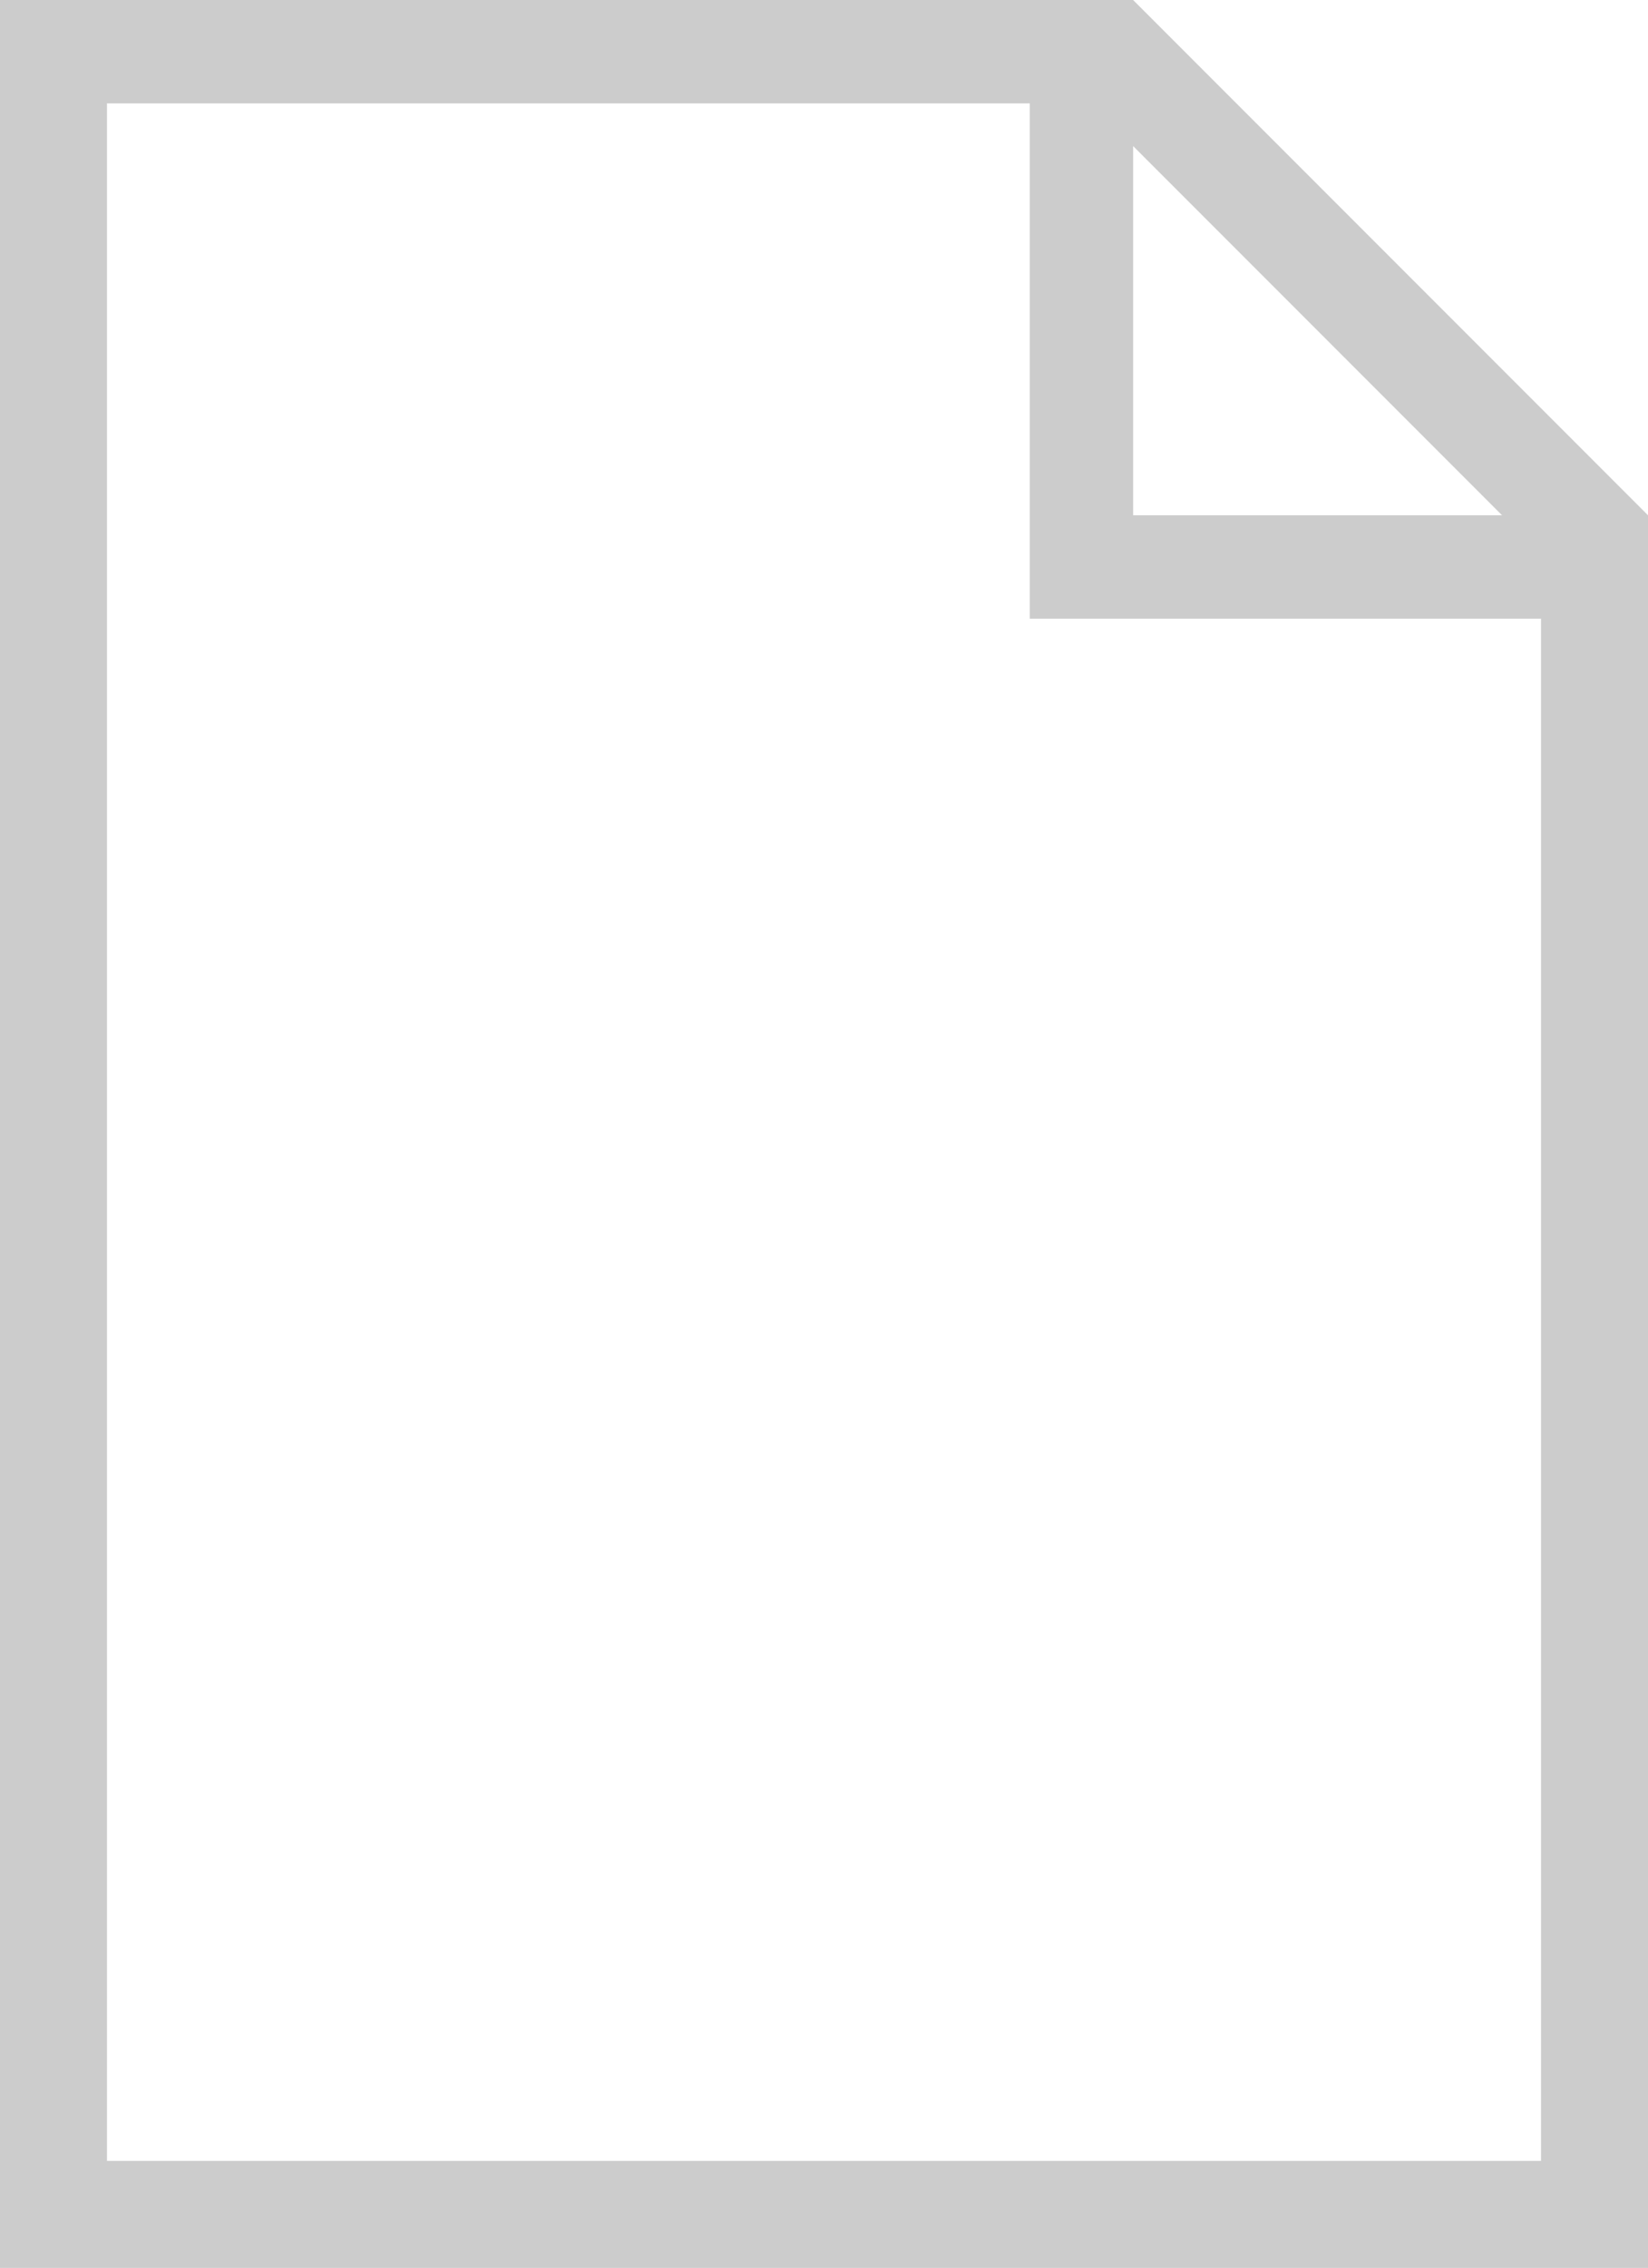 <svg id="icon" xmlns="http://www.w3.org/2000/svg" viewBox="0 0 18.18 25"><defs><style>.cls-1{fill:#ccc;}</style></defs><title>i</title><path class="cls-1" d="M18.18,5.68L12.5,0H0V25H18.18V5.68Zm-17,18.18V1.14H11.36V6.82H17v17H1.14ZM12.5,1.61l4.07,4.07H12.5V1.61Z"/></svg>